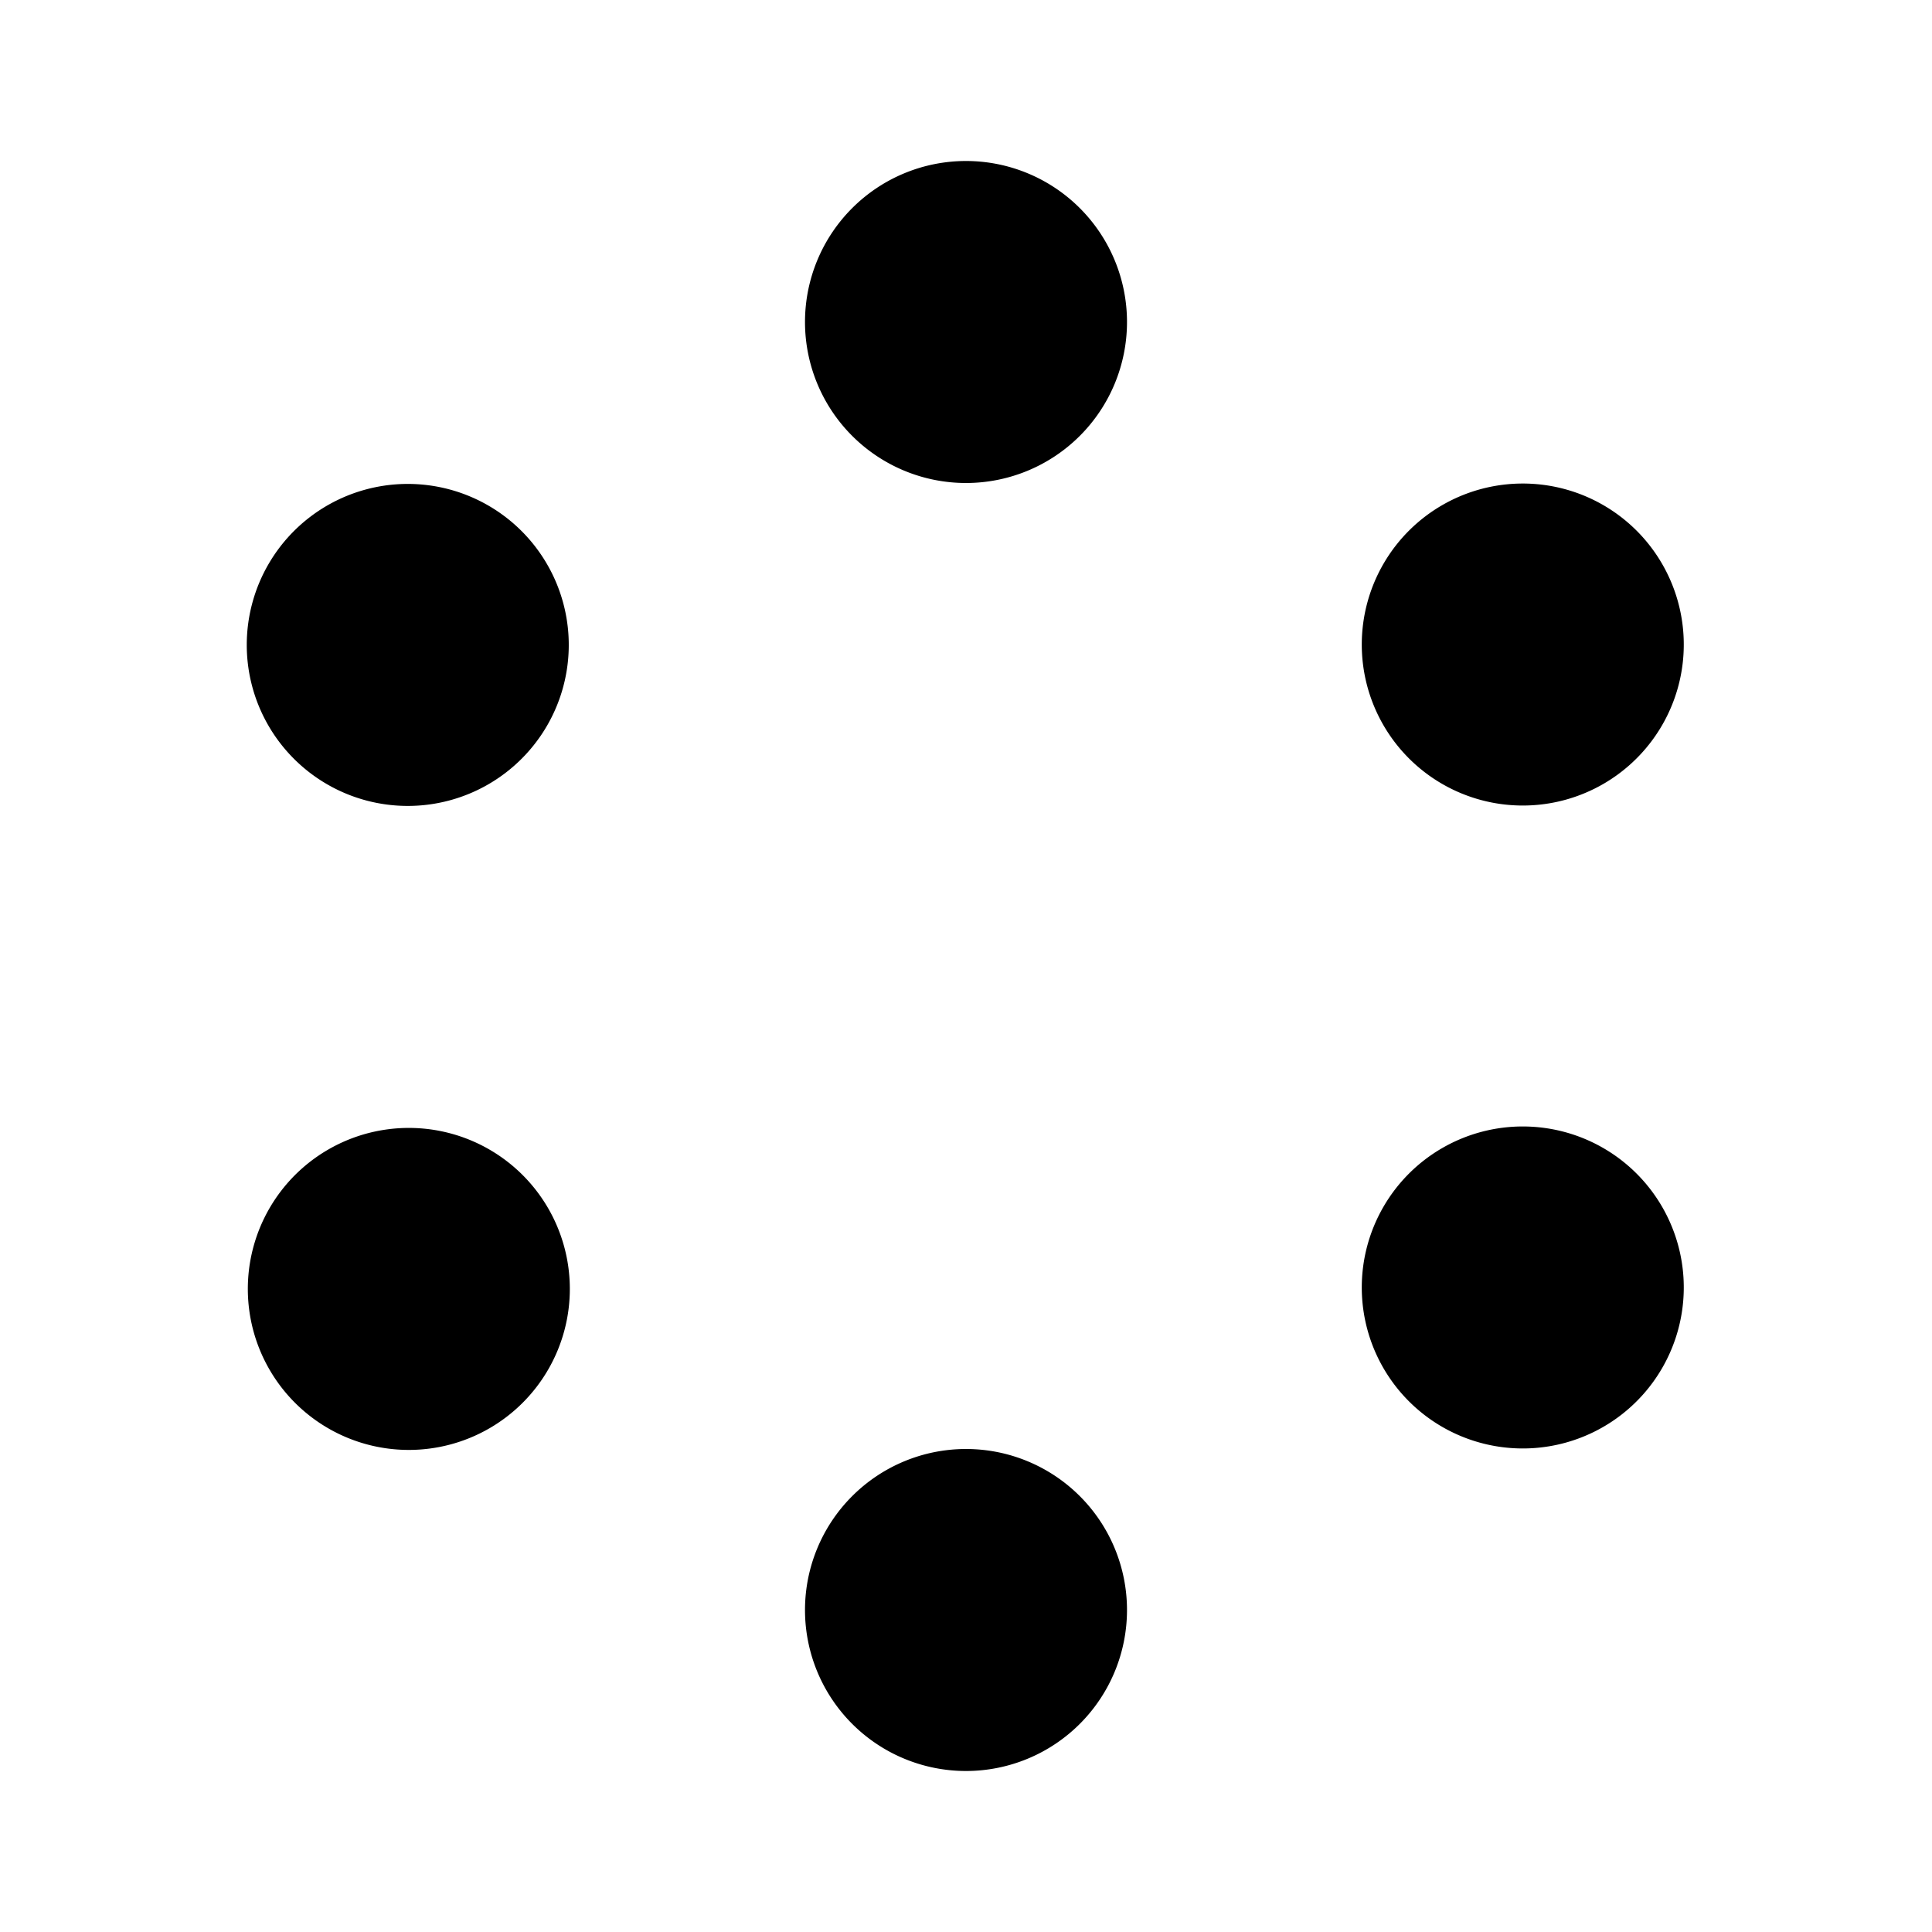 <svg xmlns="http://www.w3.org/2000/svg" width="1em" height="1em" viewBox="0 0 24 24">
  <path fill="currentColor" fill-rule="evenodd" d="M12 6a2 2 0 1 0 0-4 2 2 0 0 0 0 4Zm0 16a2 2 0 1 0 0-4 2 2 0 0 0 0 4Zm7.928-12.268a2 2 0 1 1-2-3.464 2 2 0 0 1 2 3.464ZM3.34 17a2 2 0 1 0 3.464-2 2 2 0 0 0-3.464 2Zm14.588.732a2 2 0 1 1 2-3.464 2 2 0 0 1-2 3.464ZM3.34 7a2 2 0 1 0 3.464 2A2 2 0 0 0 3.34 7Z" clip-rule="evenodd"/>
</svg>

